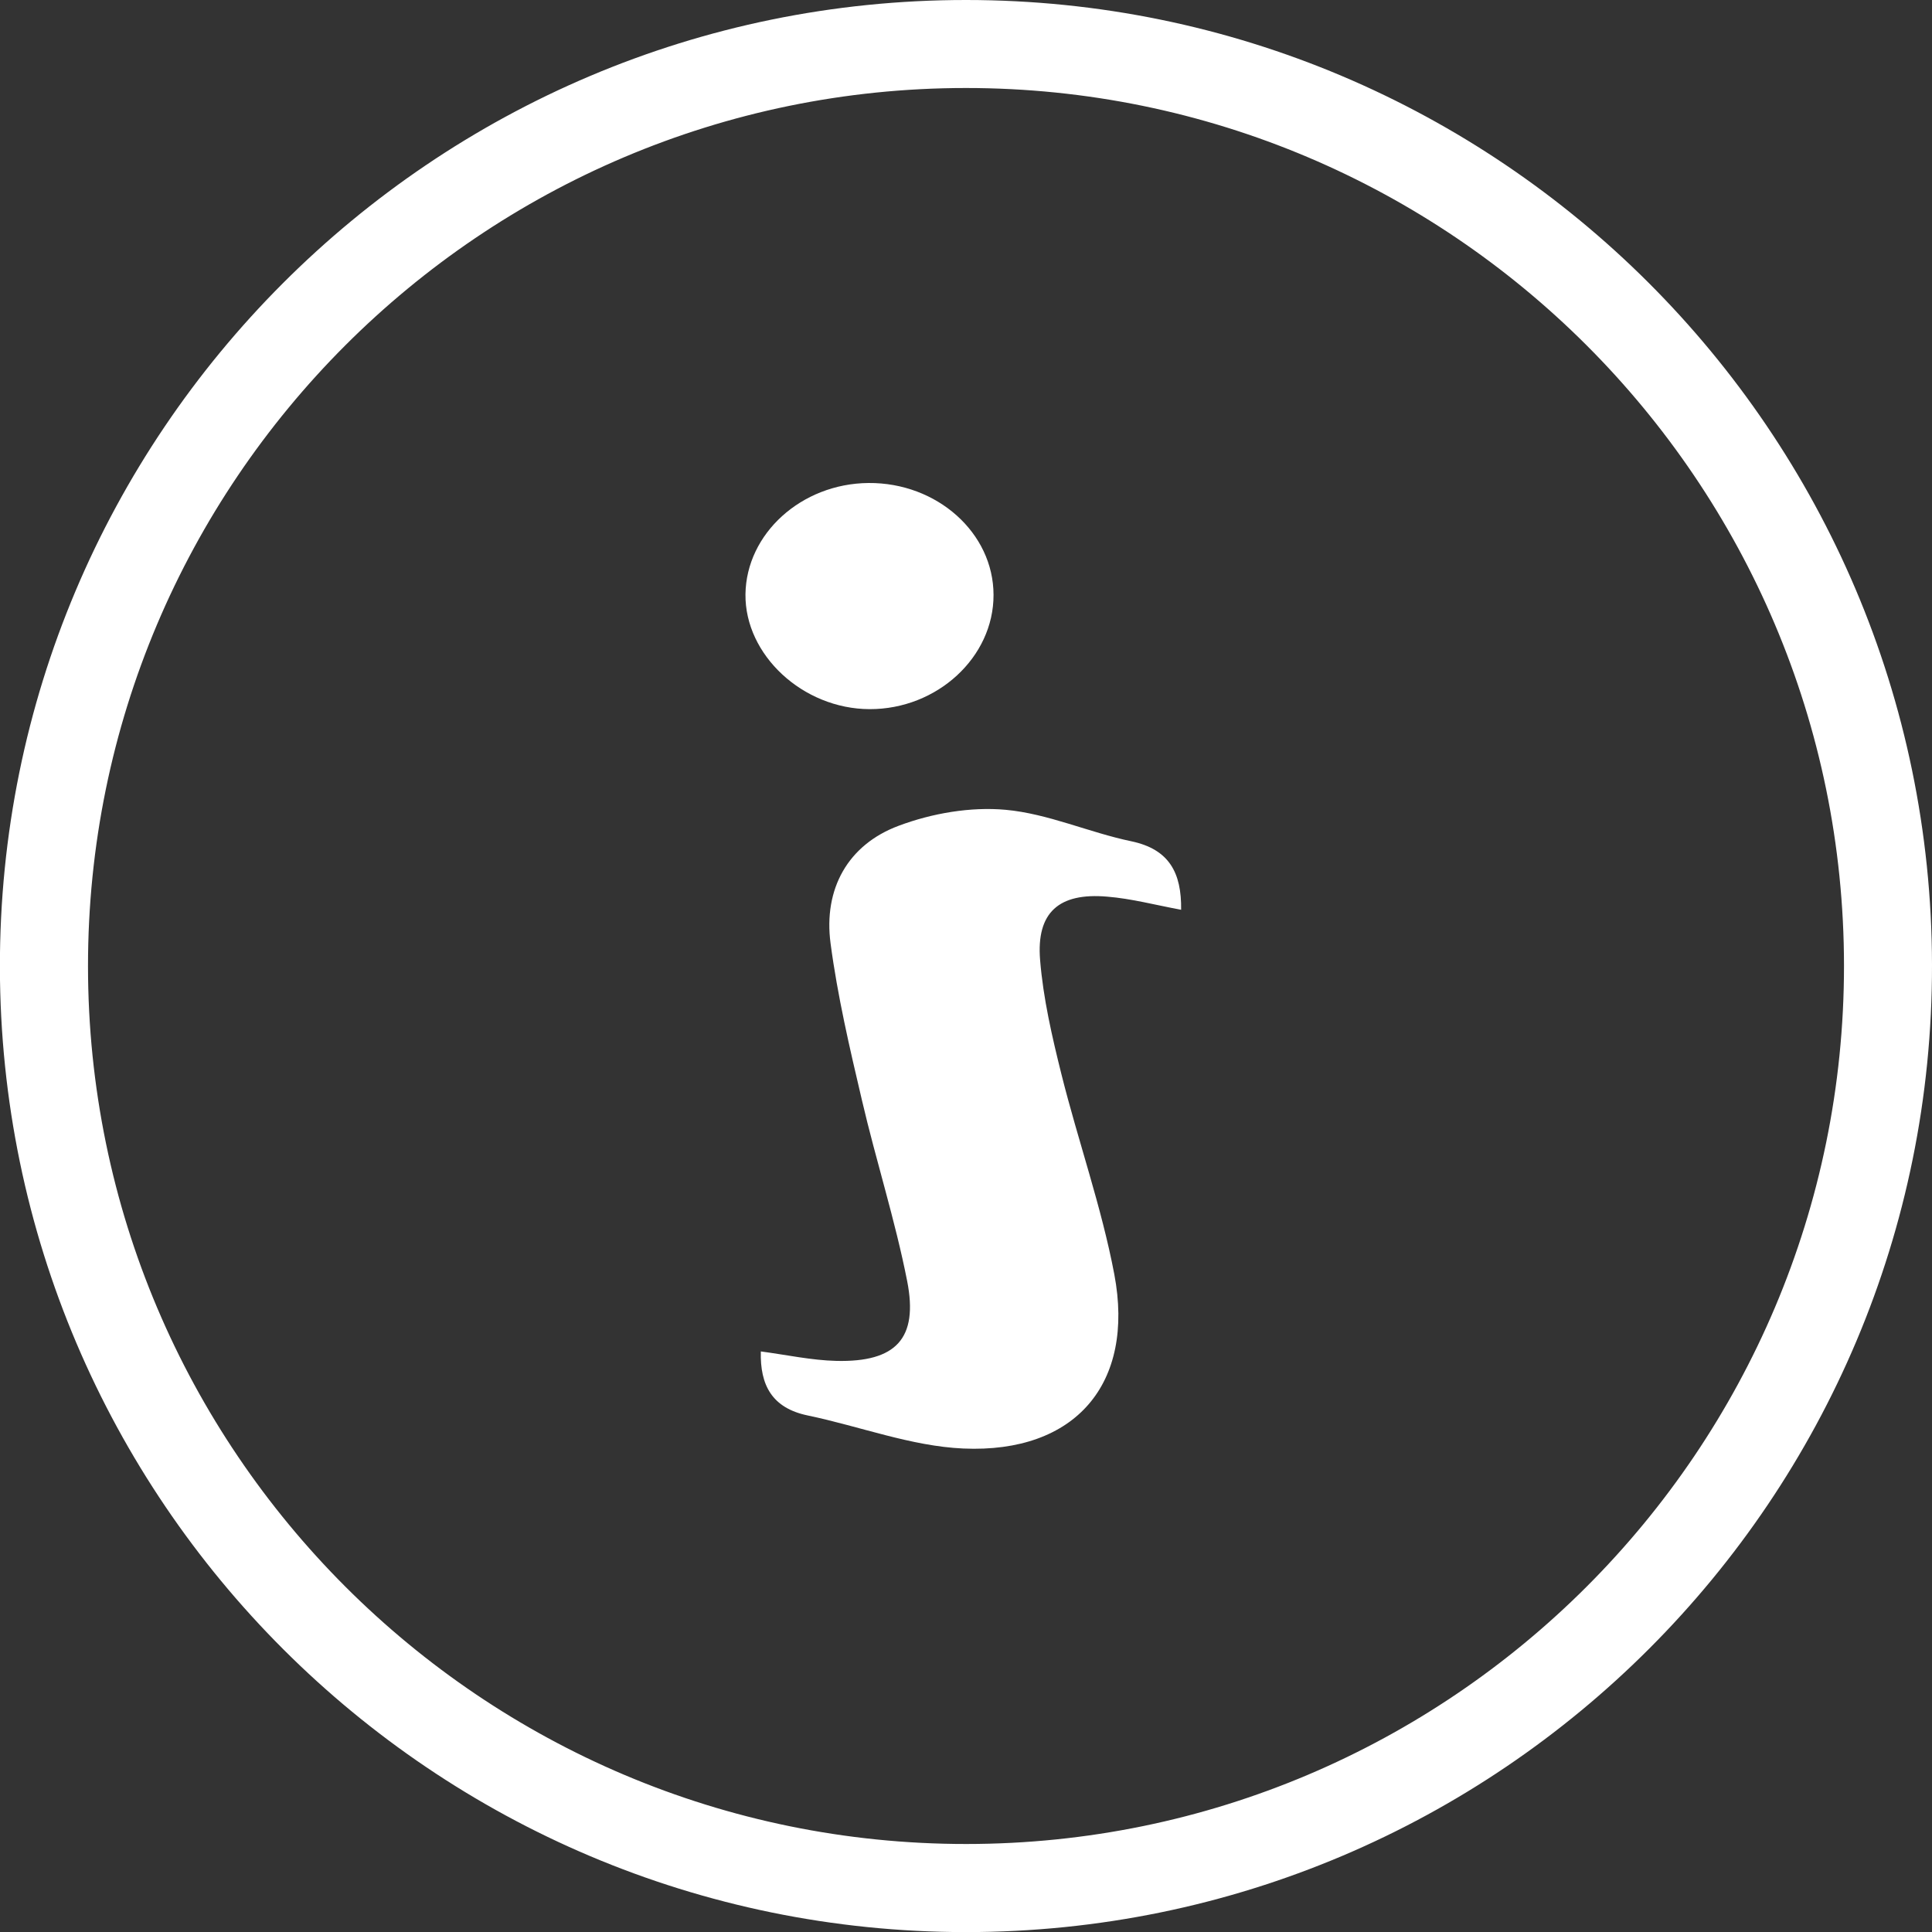 <svg width="20" height="20" viewBox="0 0 20 20" fill="none" xmlns="http://www.w3.org/2000/svg">
<rect x="0" y="0" width="20" height="20" fill="#333333" stroke="none"/>
<g clip-path="url(#clip0_1425_1783)">
<path d="M10.001 3.2189e-07C4.476 -0.001 -0.01 4.491 -0.001 10.016C0.009 15.53 4.485 19.999 9.998 20.001C15.524 20.001 20.01 15.509 20 9.985C19.99 4.471 15.514 0.001 10.001 3.2189e-07ZM9.997 0.911C15.012 0.91 19.087 4.982 19.089 9.997C19.09 15.012 15.017 19.088 10.003 19.089C4.988 19.09 0.913 15.018 0.911 10.003C0.909 4.988 4.982 0.913 9.997 0.911Z" fill="white"/>
<path d="M12.227 9.418C12.232 9.036 12.105 8.792 11.712 8.709C11.274 8.618 10.85 8.423 10.41 8.383C10.047 8.35 9.648 8.419 9.304 8.548C8.777 8.744 8.523 9.203 8.598 9.766C8.67 10.311 8.796 10.85 8.922 11.386C9.068 12.014 9.267 12.631 9.391 13.262C9.508 13.857 9.275 14.102 8.659 14.088C8.4 14.082 8.142 14.025 7.876 13.99C7.867 14.338 7.991 14.576 8.362 14.653C8.9 14.765 9.432 14.971 9.972 14.995C11.133 15.046 11.75 14.324 11.535 13.19C11.402 12.49 11.161 11.813 10.988 11.121C10.891 10.732 10.799 10.335 10.767 9.937C10.727 9.445 10.962 9.239 11.461 9.282C11.711 9.302 11.958 9.368 12.227 9.418Z" fill="white"/>
<path d="M10.285 6.158C10.284 5.516 9.7 4.994 8.99 5C8.296 5.006 7.725 5.524 7.717 6.152C7.71 6.781 8.312 7.339 9.002 7.341C9.701 7.343 10.287 6.803 10.285 6.158Z" fill="white"/>
</g>
<defs>
<clipPath id="clip0_1425_1783">
<rect width="20" height="20" fill="white" transform="matrix(-1 0 0 1 20 0)"/>
</clipPath>
</defs>
</svg>
